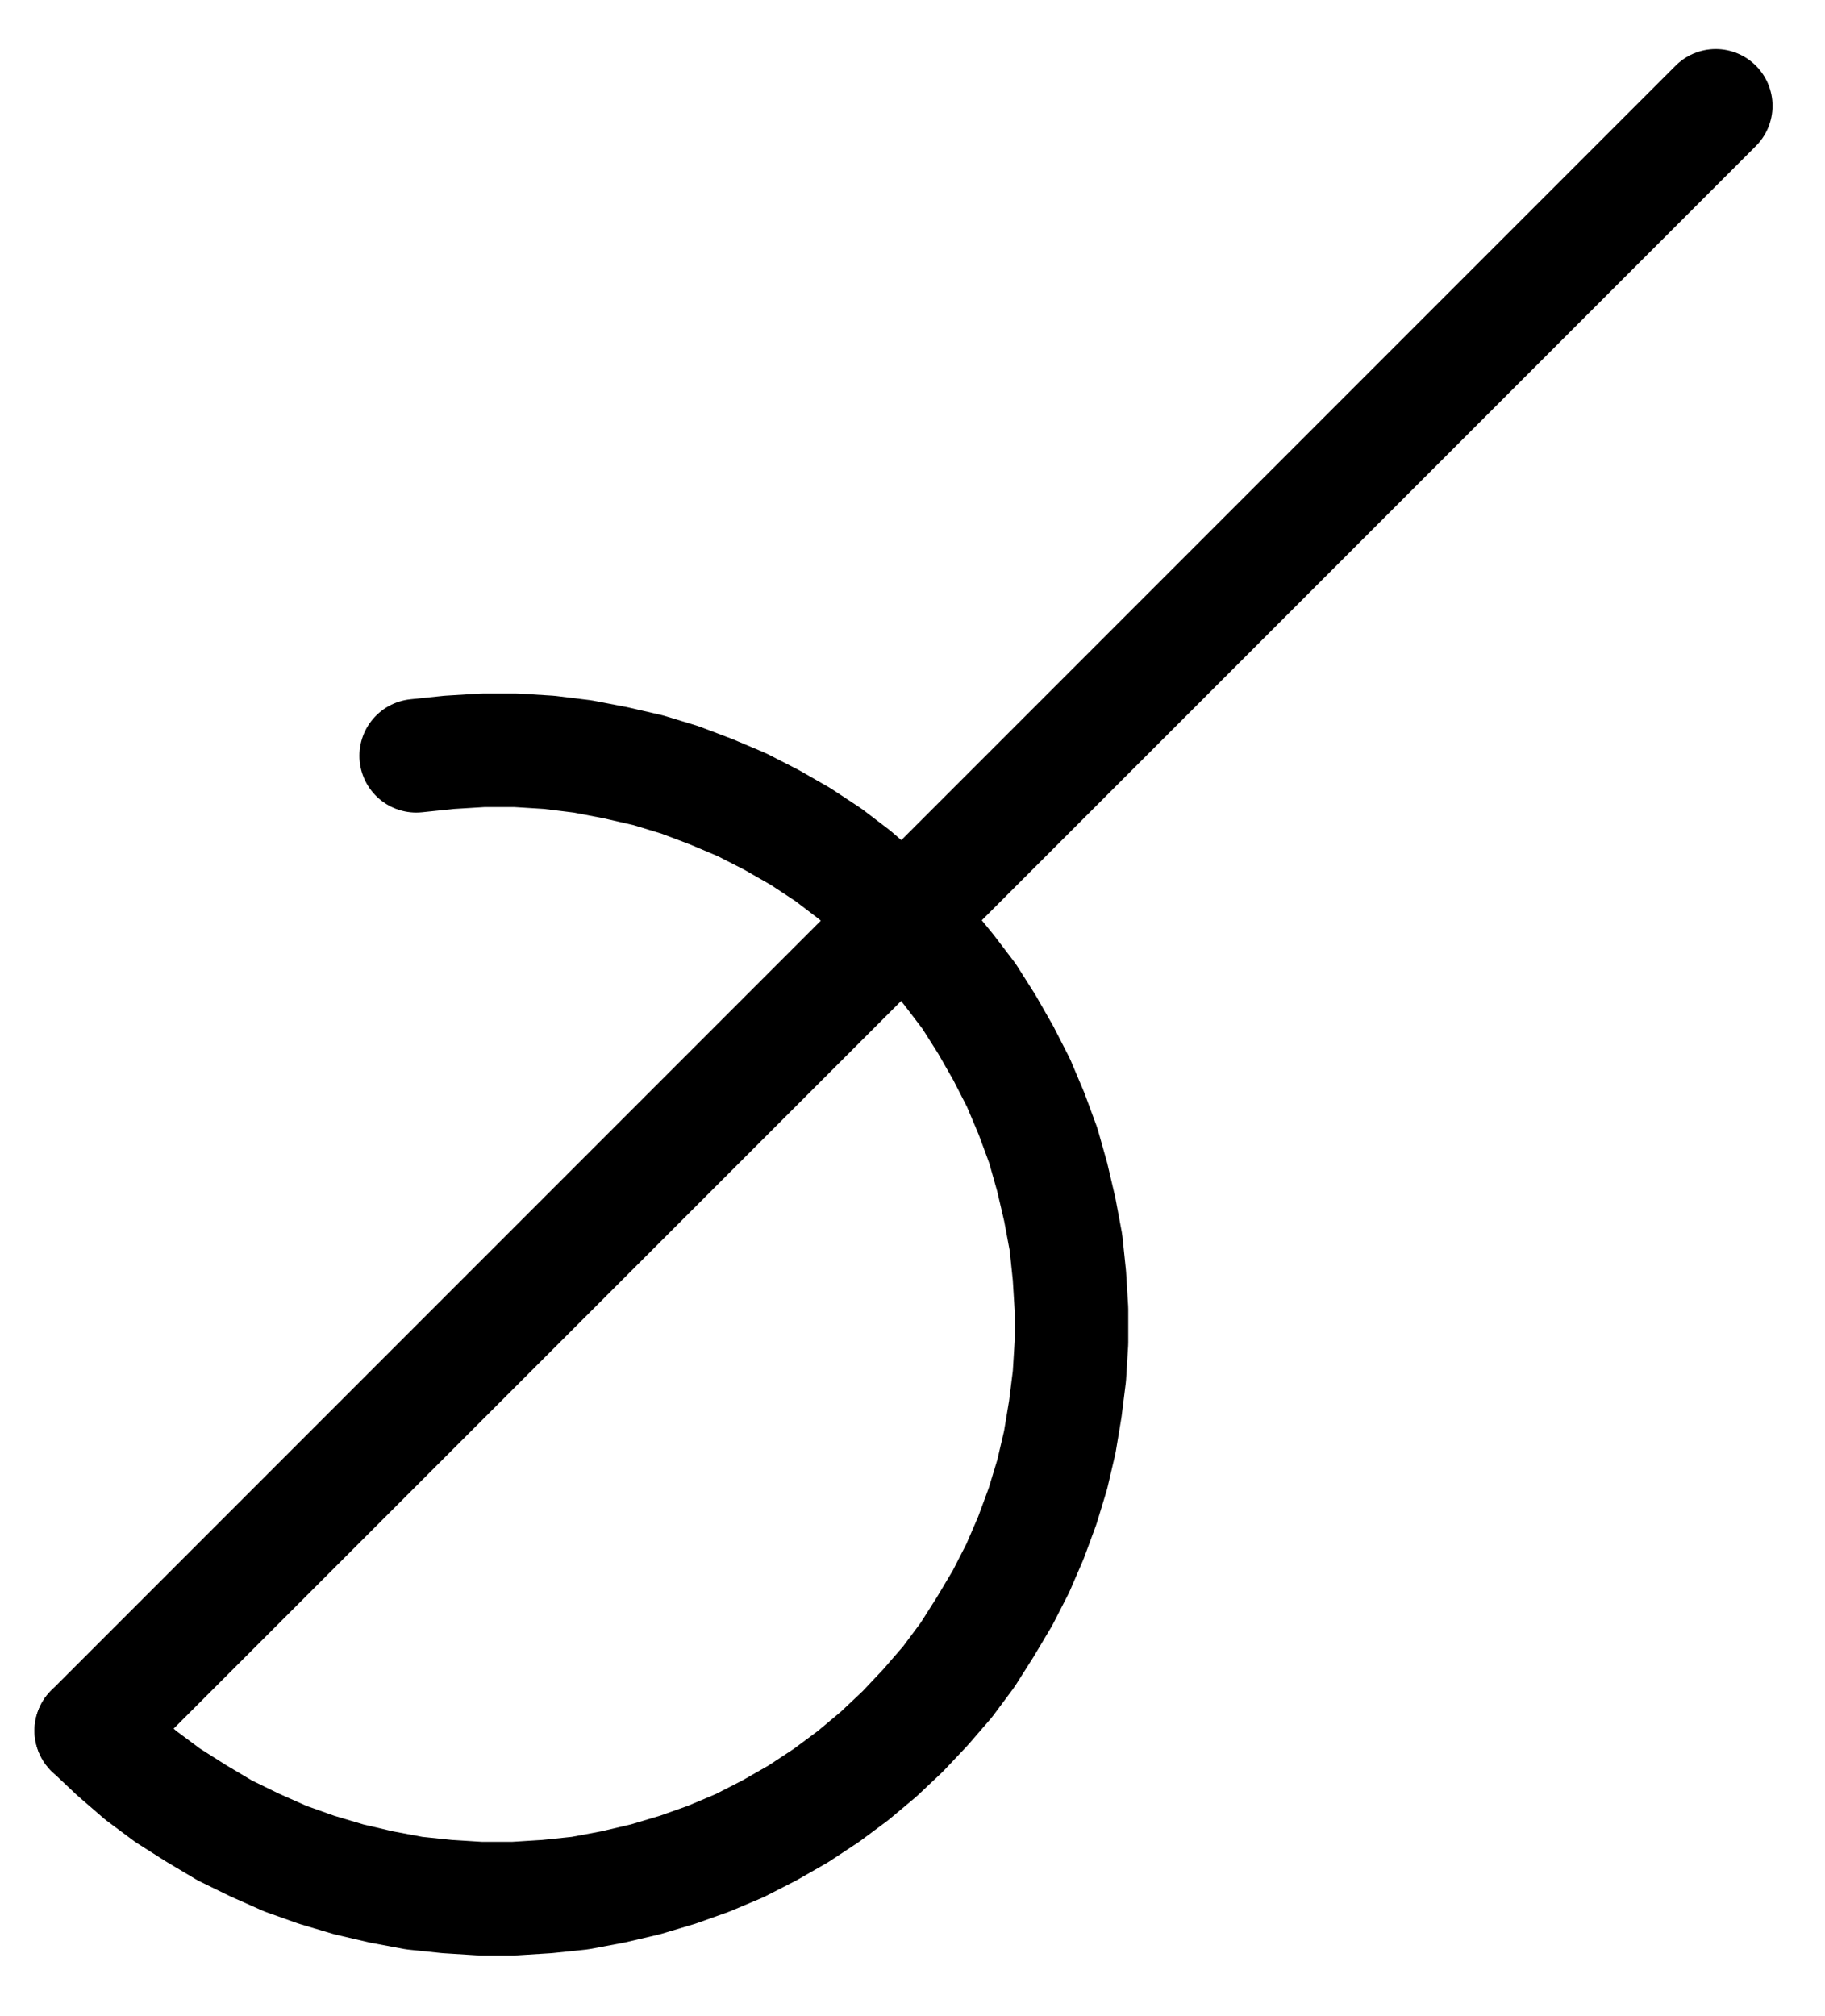 <?xml version="1.0" encoding="UTF-8" standalone="no"?>
<!-- Created with Inkscape (http://www.inkscape.org/) -->

<svg
   version="1.1"
   id="svg1"
   width="424.227"
   height="468.507"
   viewBox="0 0 424.227 468.507"
   sodipodi:docname="SilverPaint3.pdf"
   xmlns:inkscape="http://www.inkscape.org/namespaces/inkscape"
   xmlns:sodipodi="http://sodipodi.sourceforge.net/DTD/sodipodi-0.dtd"
   xmlns="http://www.w3.org/2000/svg"
   xmlns:svg="http://www.w3.org/2000/svg">
  <defs
     id="defs1">
    <clipPath
       clipPathUnits="userSpaceOnUse"
       id="clipPath2">
      <path
         d="M 26.4,26.56 V 1096.16 H 767.04 V 26.56 Z"
         transform="translate(-3.3333334e-6)"
         clip-rule="evenodd"
         id="path2" />
    </clipPath>
    <clipPath
       clipPathUnits="userSpaceOnUse"
       id="clipPath4">
      <path
         d="M 26.4,26.56 V 1096.16 H 767.04 V 26.56 Z"
         transform="translate(-208,-730.56)"
         clip-rule="evenodd"
         id="path4" />
    </clipPath>
  </defs>
  <sodipodi:namedview
     id="namedview1"
     pagecolor="#505050"
     bordercolor="#eeeeee"
     borderopacity="1"
     inkscape:showpageshadow="0"
     inkscape:pageopacity="0"
     inkscape:pagecheckerboard="0"
     inkscape:deskcolor="#505050">
    <inkscape:page
       x="0"
       y="0"
       inkscape:label="1"
       id="page1"
       width="424.227"
       height="468.507"
       margin="0"
       bleed="0" />
  </sodipodi:namedview>
  <g
     id="g1"
     inkscape:groupmode="layer"
     inkscape:label="1">
    <path
       id="path1"
       d="M 208,730.56 585.6,352.96"
       style="fill:none;stroke:#000000;stroke-width:26.4;stroke-linecap:round;stroke-linejoin:round;stroke-miterlimit:10;stroke-dasharray:none;stroke-opacity:1"
       transform="translate(-186.773,-328.36)"
       clip-path="url(#clipPath2)" />
    <path
       id="path3"
       d="m 0,0 5.6,5.28 5.92,5.12 6.24,4.64 6.56,4.16 6.72,4 6.88,3.36 7.2,3.2 7.2,2.56 7.52,2.24 7.52,1.76 7.68,1.44 7.68,0.8 7.68,0.48 h 7.84 l 7.68,-0.48 7.68,-0.8 7.68,-1.44 7.52,-1.76 7.52,-2.24 7.2,-2.56 7.2,-3.04 6.88,-3.52 6.72,-3.84 L 170.88,15.04 l 6.24,-4.64 5.92,-4.96 5.6,-5.28 5.28,-5.6 5.12,-5.92 4.64,-6.24 4.16,-6.56 4,-6.72 3.52,-6.88 3.04,-7.04 2.72,-7.36 2.24,-7.36 1.76,-7.52 1.28,-7.68 0.96,-7.68 0.48,-7.84 v -7.68 l -0.48,-7.84 -0.8,-7.68 -1.44,-7.68 -1.76,-7.52 -2.08,-7.36 -2.72,-7.36 -3.04,-7.2 -3.52,-6.88 -3.84,-6.72 -4.16,-6.56 -4.64,-6.08 -4.96,-6.08 -5.28,-5.6 -5.76,-5.28 -5.92,-5.12 -6.08,-4.64 -6.56,-4.32 -6.72,-3.84 -6.88,-3.52 -7.2,-3.04 -7.2,-2.72 -7.36,-2.24 -7.68,-1.76 -7.52,-1.44 -7.84,-0.96 -7.68,-0.48 h -7.68 l -7.84,0.48 -7.68,0.8"
       style="fill:none;stroke:#000000;stroke-width:26.4;stroke-linecap:round;stroke-linejoin:round;stroke-miterlimit:10;stroke-dasharray:none;stroke-opacity:1"
       transform="translate(21.227,402.2)"
       clip-path="url(#clipPath4)" />
  </g>
</svg>
